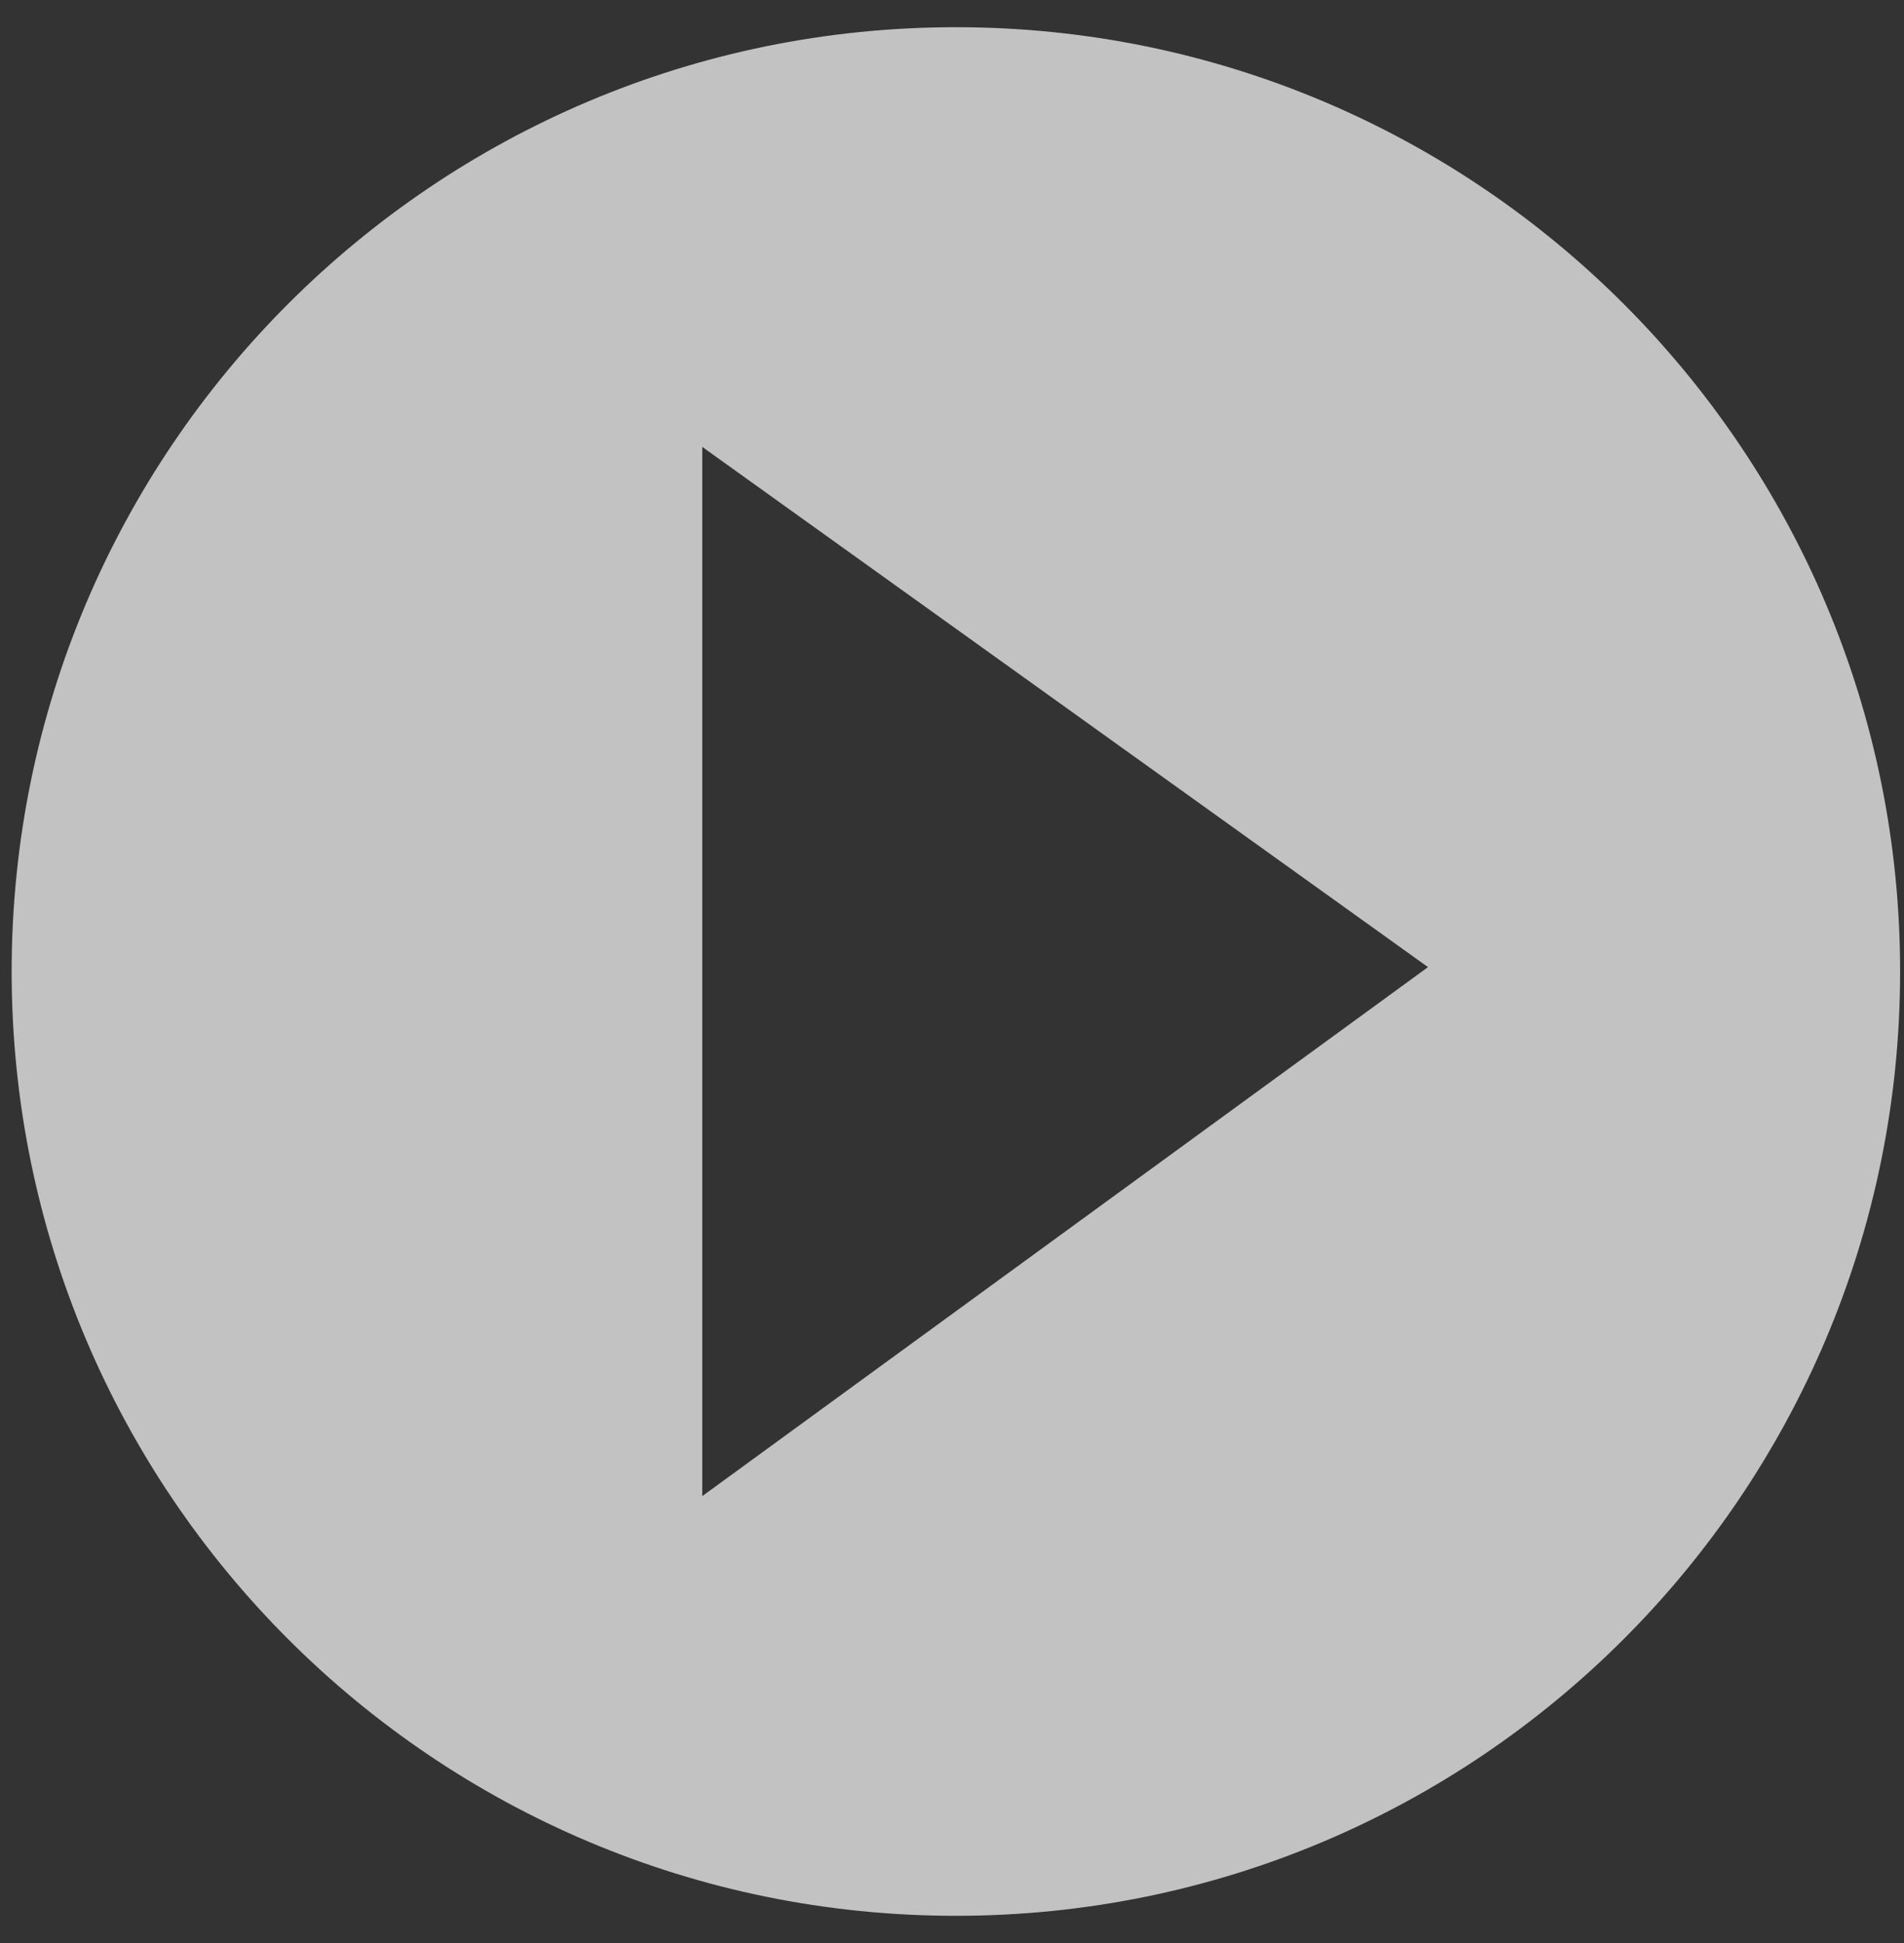 <svg width="49" height="50" viewBox="0 0 49 50" fill="none" xmlns="http://www.w3.org/2000/svg">
<rect x="0" y="0" width="49" height="50" fill="#333333" stroke="none"/>
<path opacity="0.7" fill-rule="evenodd" clip-rule="evenodd" d="M24.6 49.3C38.02 49.3 48.9 38.421 48.9 25C48.9 11.58 38.02 0.7 24.6 0.7C11.179 0.7 0.3 11.58 0.3 25C0.3 38.421 11.179 49.3 24.6 49.3ZM18.073 11.5L36.75 24.887L18.073 38.5L18.073 11.5Z" fill="white"/>
</svg>
